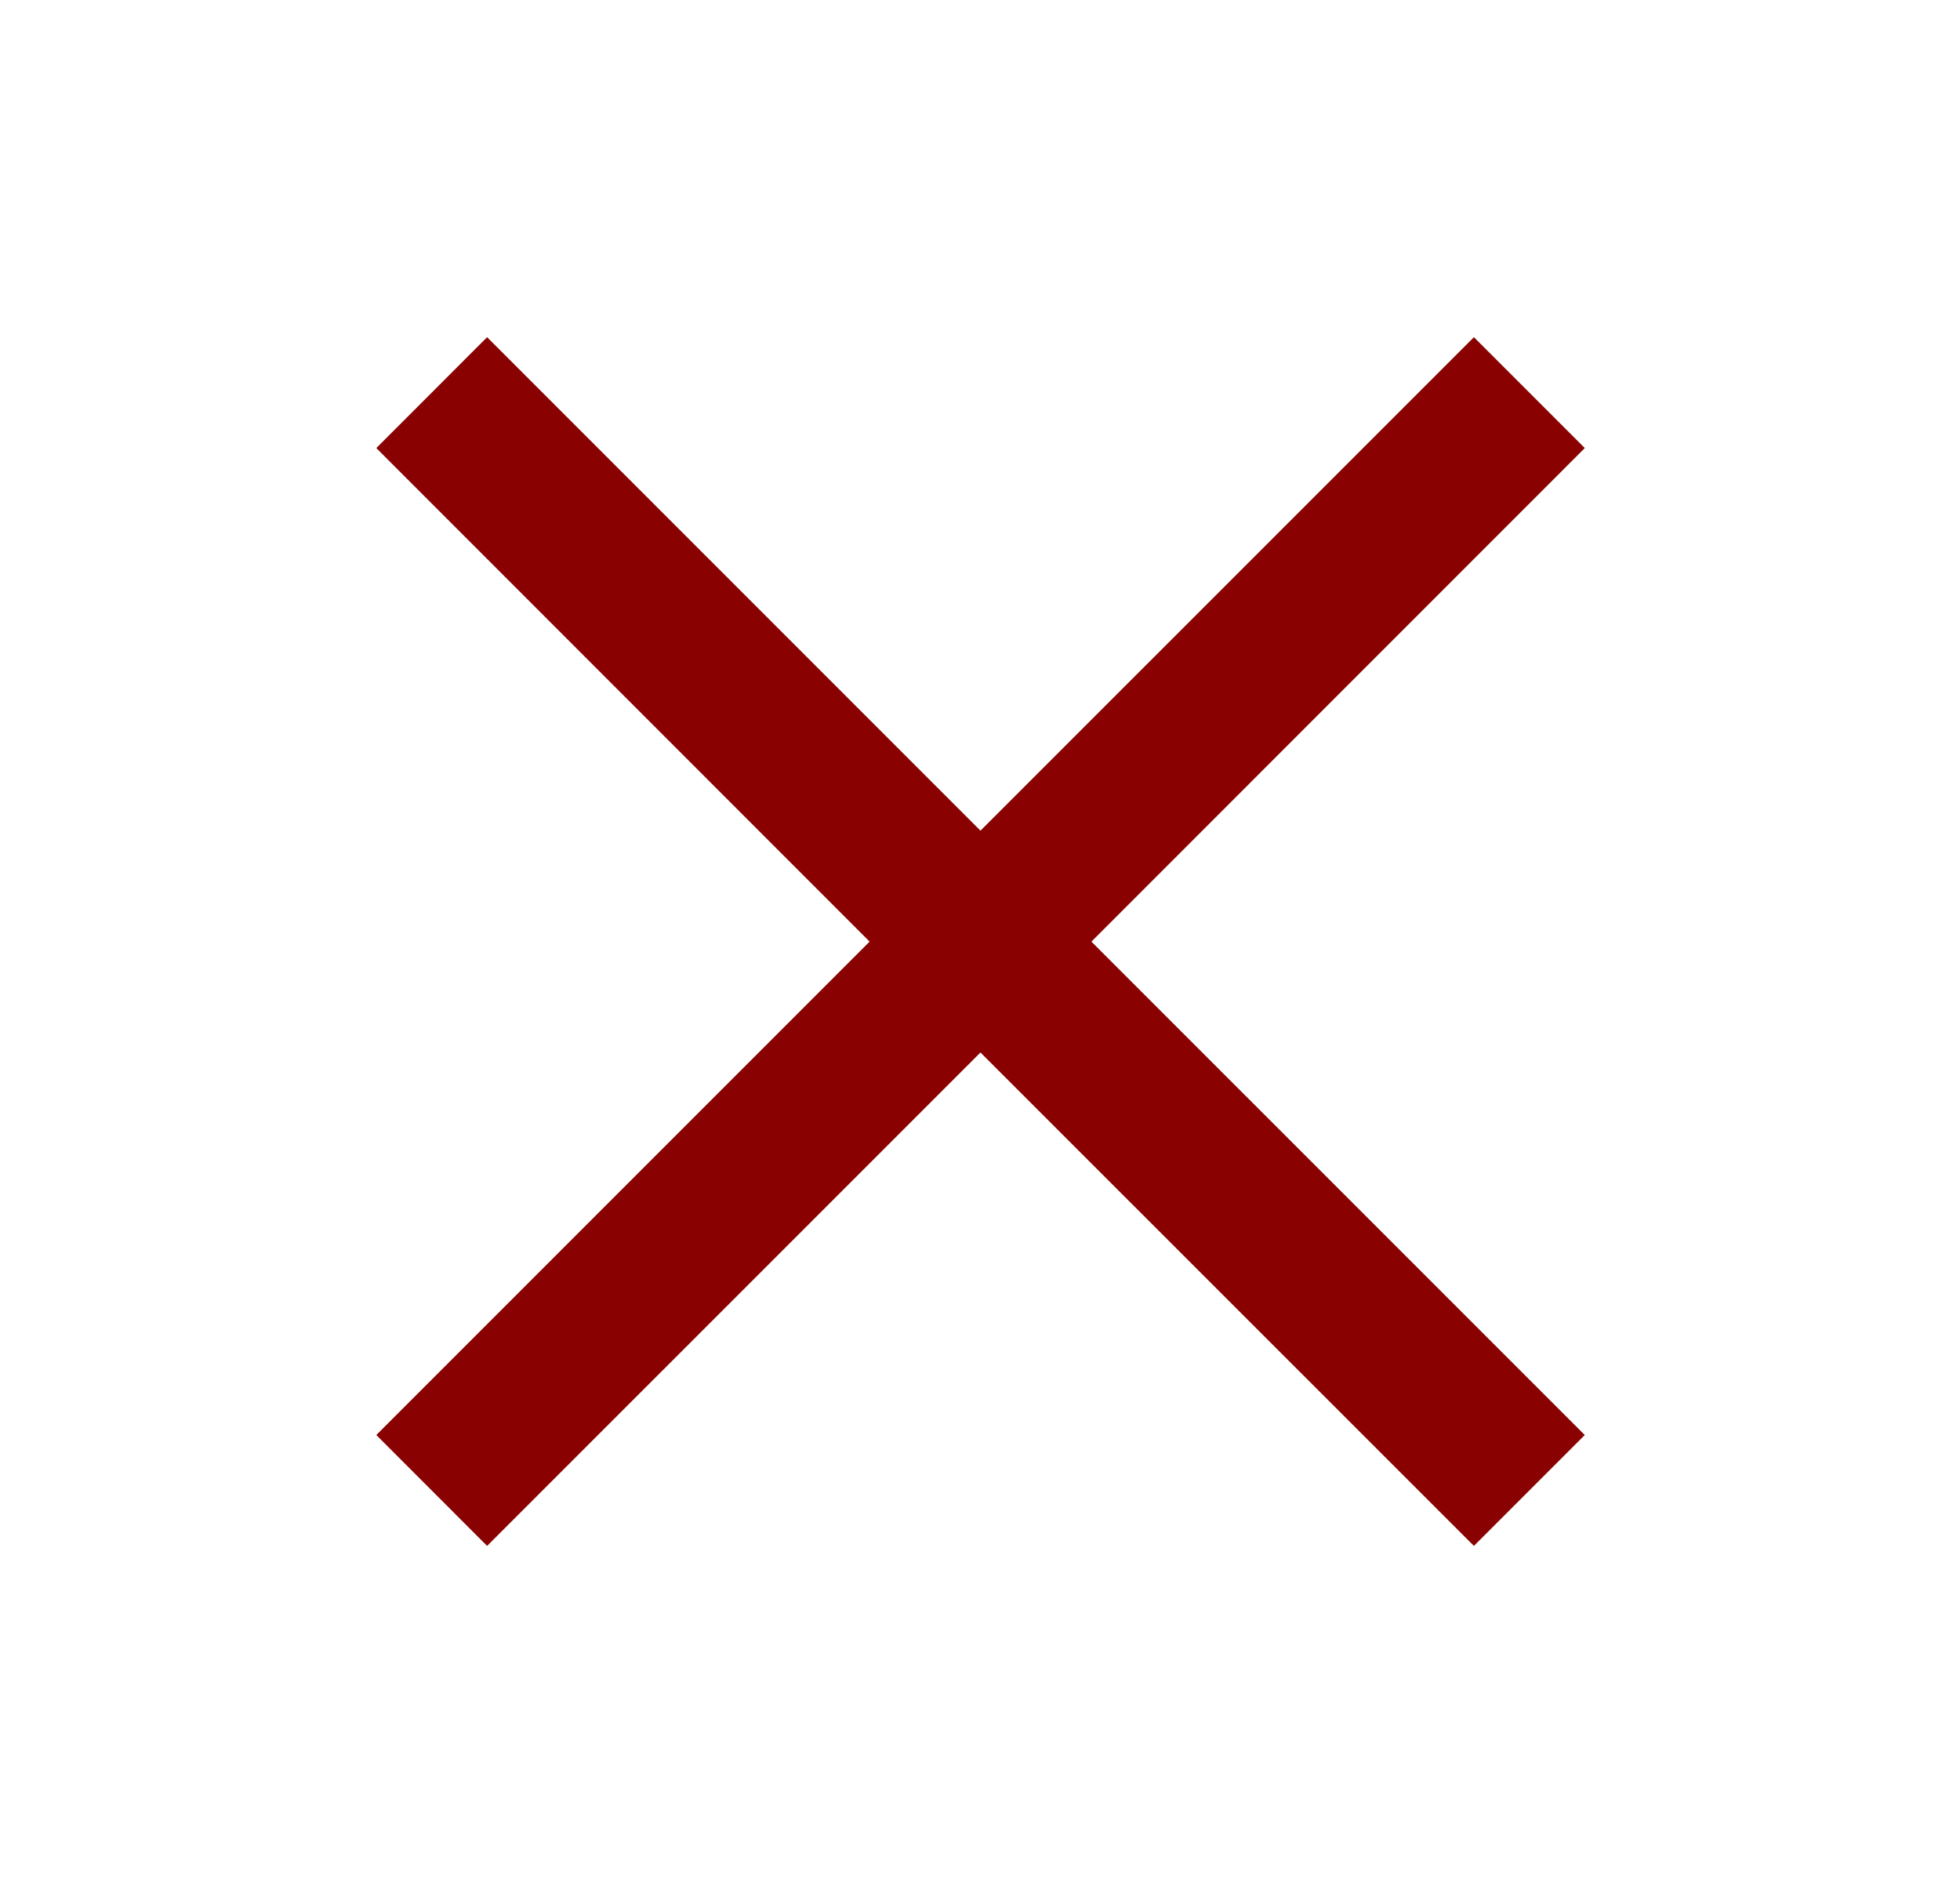 <svg xmlns="http://www.w3.org/2000/svg" width="25" height="24" viewBox="0 0 25 24" fill="none">
  <path fill-rule="evenodd" clip-rule="evenodd" d="M18.8 4.3L12.506 10.593L6.213 4.3L4.8 5.714L11.092 12.008L4.8 18.3L6.213 19.714L12.506 13.422L18.8 19.714L20.214 18.3L13.921 12.008L20.214 5.714L18.8 4.3Z" fill="#890101"/>
</svg>